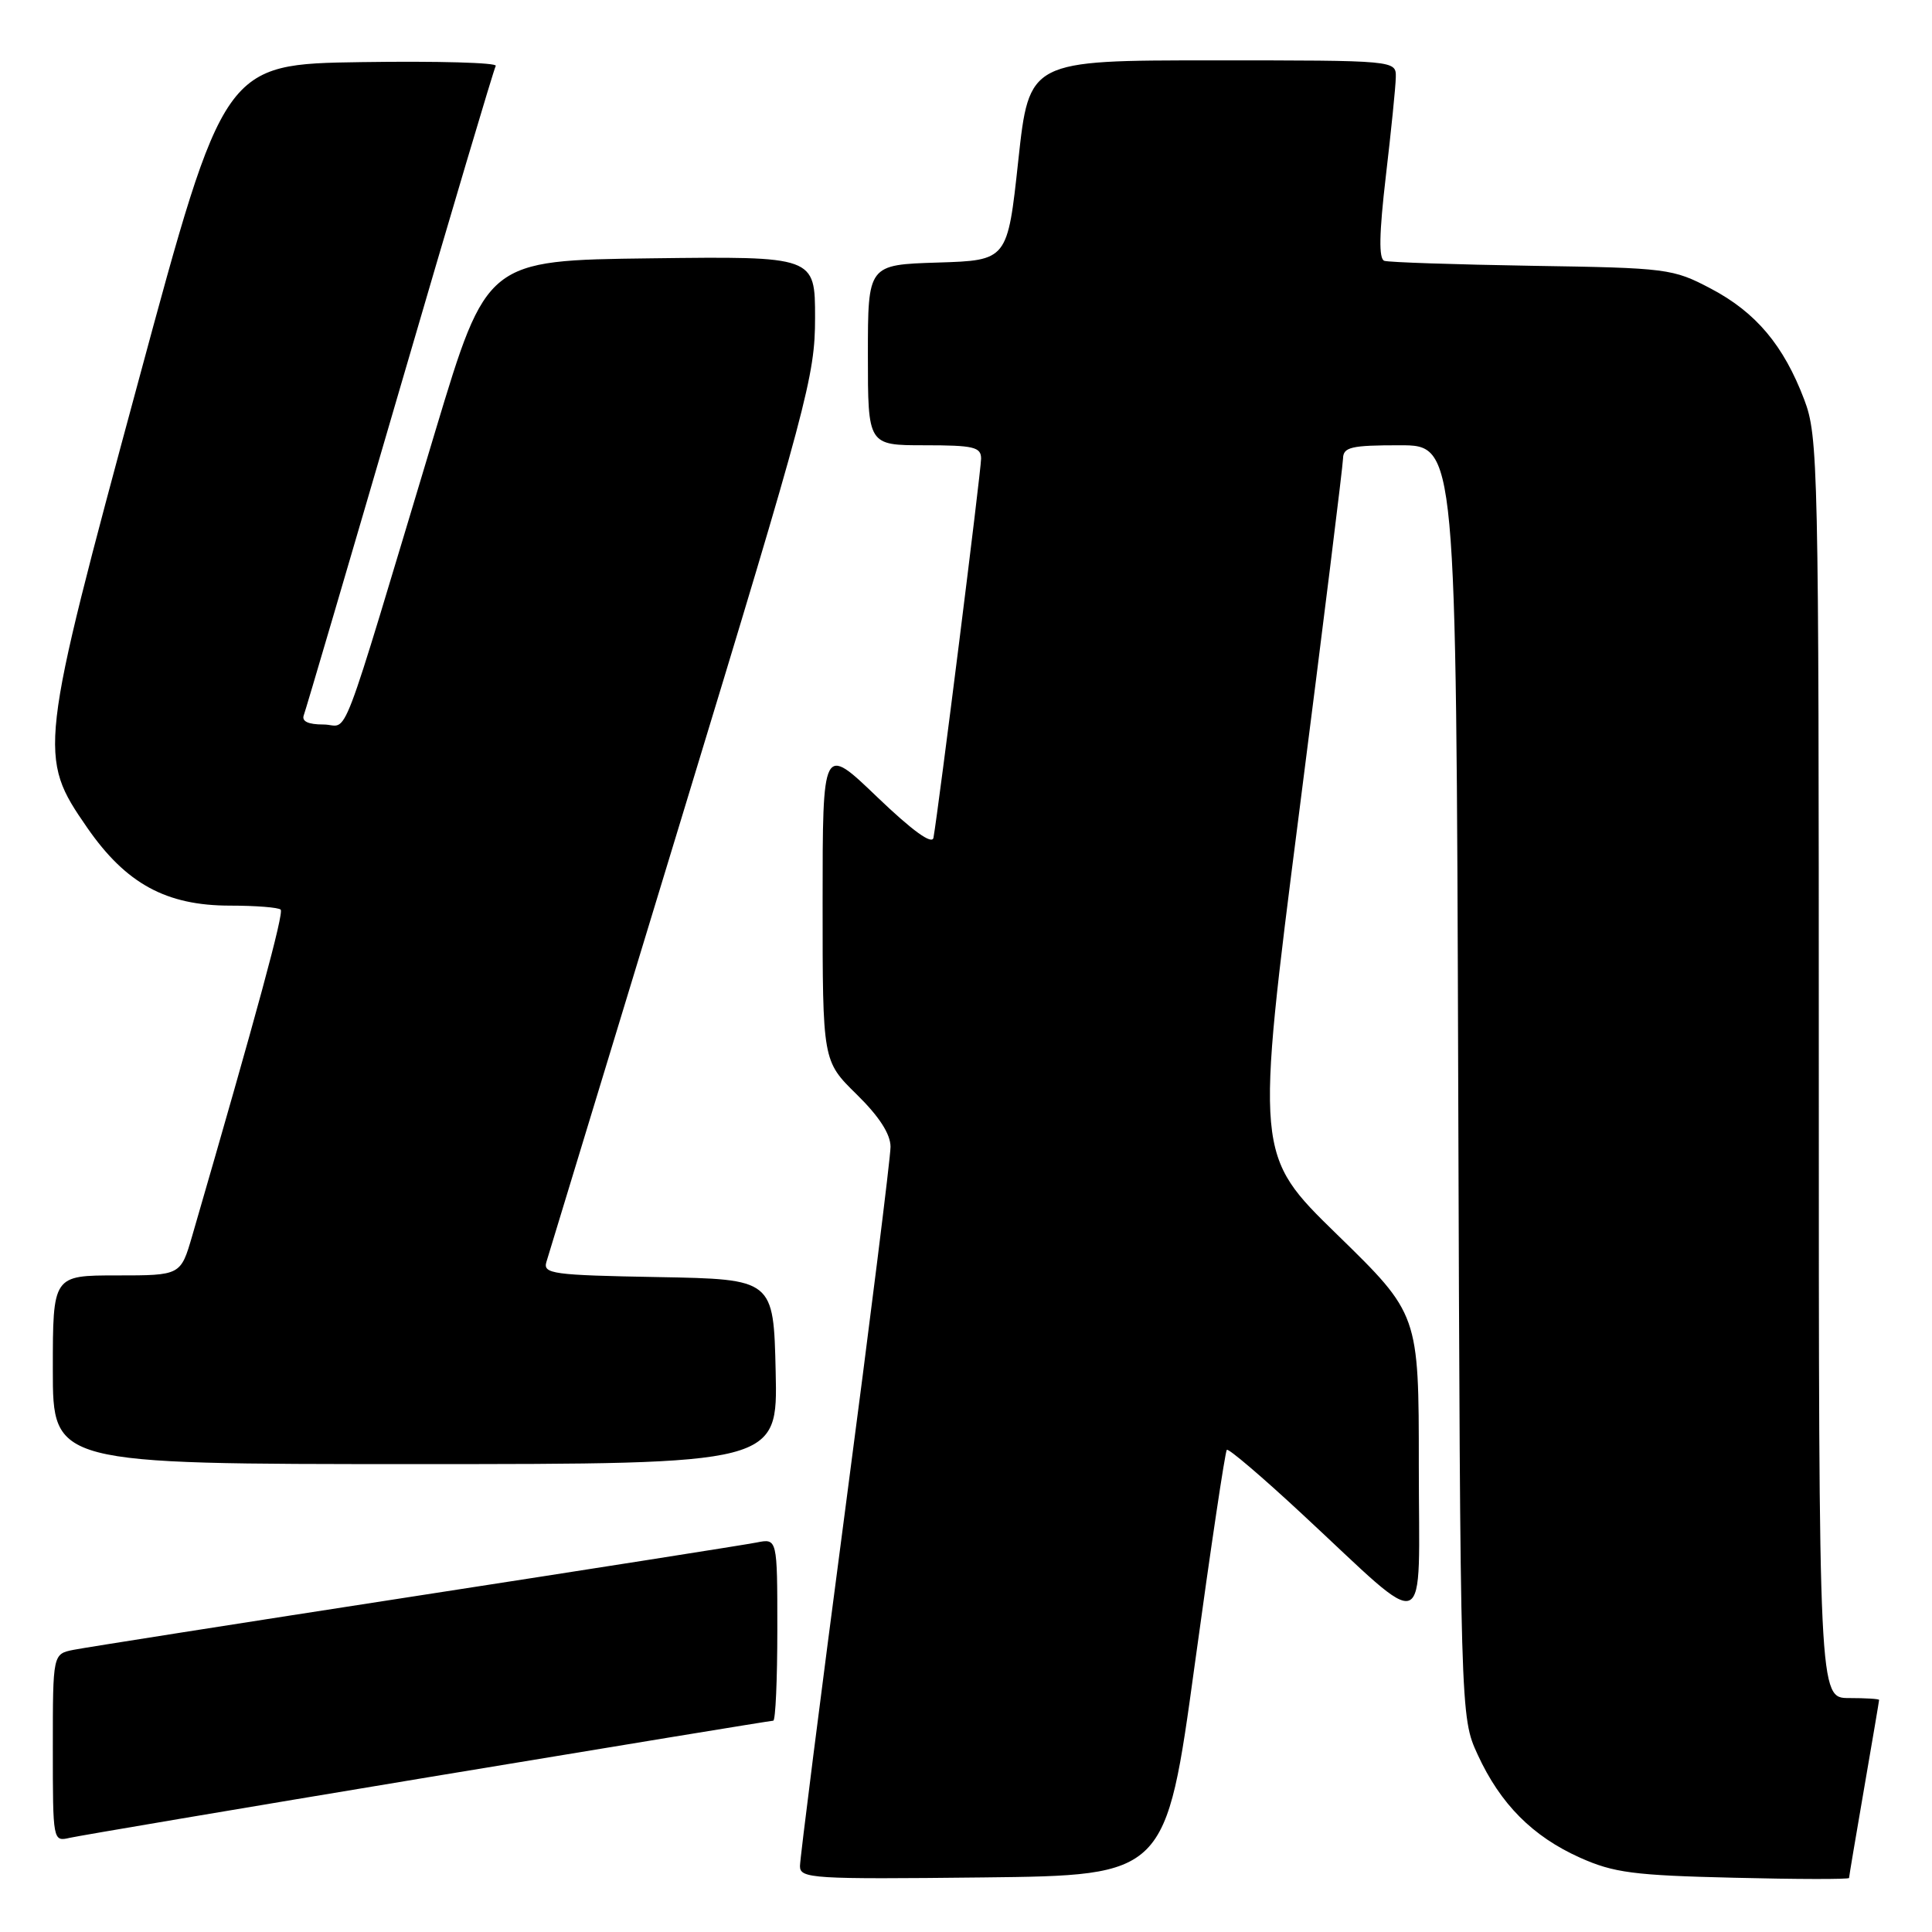<?xml version="1.0" encoding="UTF-8" standalone="no"?>
<!DOCTYPE svg PUBLIC "-//W3C//DTD SVG 1.1//EN" "http://www.w3.org/Graphics/SVG/1.1/DTD/svg11.dtd" >
<svg xmlns="http://www.w3.org/2000/svg" xmlns:xlink="http://www.w3.org/1999/xlink" version="1.1" viewBox="0 0 256 256">
 <g >
 <path fill="currentColor"
d=" M 158.32 220.50 C 160.43 205.10 162.34 192.32 162.56 192.11 C 162.78 191.89 167.26 195.71 172.53 200.61 C 189.75 216.59 188.00 217.32 188.00 194.20 C 188.00 174.14 188.00 174.14 177.17 163.58 C 166.34 153.02 166.34 153.02 172.13 107.76 C 175.32 82.87 177.94 61.71 177.96 60.75 C 177.99 59.24 179.04 59.00 185.47 59.00 C 192.95 59.00 192.95 59.00 193.22 143.25 C 193.50 227.50 193.50 227.50 195.80 232.50 C 198.81 239.05 203.08 243.34 209.38 246.16 C 213.83 248.15 216.49 248.50 229.75 248.81 C 238.14 249.02 245.00 249.03 245.01 248.84 C 245.01 248.65 245.91 243.32 247.00 237.00 C 248.09 230.68 248.99 225.39 248.99 225.25 C 249.00 225.11 247.20 225.00 245.00 225.00 C 241.00 225.00 241.00 225.00 241.00 141.51 C 241.00 61.51 240.92 57.81 239.07 52.95 C 236.34 45.75 232.66 41.38 226.69 38.24 C 221.66 35.59 220.94 35.50 203.00 35.22 C 192.82 35.05 184.02 34.76 183.43 34.56 C 182.68 34.31 182.74 30.98 183.63 23.35 C 184.33 17.38 184.93 11.49 184.95 10.25 C 185.00 8.00 185.00 8.00 160.68 8.00 C 136.37 8.00 136.37 8.00 134.93 21.25 C 133.50 34.50 133.50 34.50 124.25 34.79 C 115.00 35.08 115.00 35.08 115.00 47.04 C 115.00 59.00 115.00 59.00 122.50 59.00 C 129.01 59.00 130.00 59.23 130.00 60.77 C 130.00 62.35 124.36 107.24 123.69 111.00 C 123.52 111.98 120.93 110.11 116.21 105.59 C 109.00 98.67 109.00 98.67 109.00 119.63 C 109.00 140.58 109.00 140.58 113.50 145.00 C 116.50 147.94 118.00 150.27 118.00 151.96 C 118.00 153.36 115.30 174.97 112.00 200.00 C 108.70 225.03 106.00 246.30 106.00 247.27 C 106.00 248.92 107.63 249.02 130.24 248.77 C 154.48 248.50 154.48 248.50 158.32 220.50 Z  M 56.71 235.50 C 81.57 231.38 102.16 228.00 102.46 228.00 C 102.76 228.00 103.00 222.56 103.00 215.92 C 103.00 203.84 103.00 203.84 100.25 204.39 C 98.74 204.69 78.38 207.89 55.00 211.50 C 31.62 215.11 11.26 218.31 9.75 218.61 C 7.00 219.16 7.00 219.16 7.00 231.60 C 7.00 243.99 7.01 244.04 9.25 243.52 C 10.49 243.24 31.84 239.63 56.71 235.50 Z  M 102.78 181.75 C 102.50 169.50 102.50 169.50 87.19 169.22 C 73.24 168.97 71.93 168.79 72.40 167.22 C 72.68 166.28 80.81 139.57 90.46 107.88 C 107.03 53.44 108.00 49.81 108.00 42.11 C 108.00 33.96 108.00 33.96 86.25 34.23 C 64.50 34.50 64.50 34.50 57.72 57.00 C 44.56 100.71 46.35 96.00 42.86 96.00 C 40.82 96.00 39.94 95.58 40.26 94.75 C 40.52 94.06 46.24 74.60 52.98 51.50 C 59.72 28.40 65.44 9.15 65.69 8.73 C 65.94 8.30 57.94 8.08 47.92 8.23 C 29.69 8.50 29.69 8.50 18.34 50.50 C 5.09 99.49 5.01 100.21 11.56 109.68 C 16.70 117.10 22.02 120.00 30.49 120.00 C 33.89 120.00 36.90 120.24 37.19 120.53 C 37.64 120.97 34.08 134.08 25.47 163.75 C 23.94 169.00 23.94 169.00 15.47 169.00 C 7.00 169.00 7.00 169.00 7.00 181.50 C 7.00 194.00 7.00 194.00 55.03 194.00 C 103.06 194.00 103.06 194.00 102.78 181.75 Z "/>
</g>
</svg>